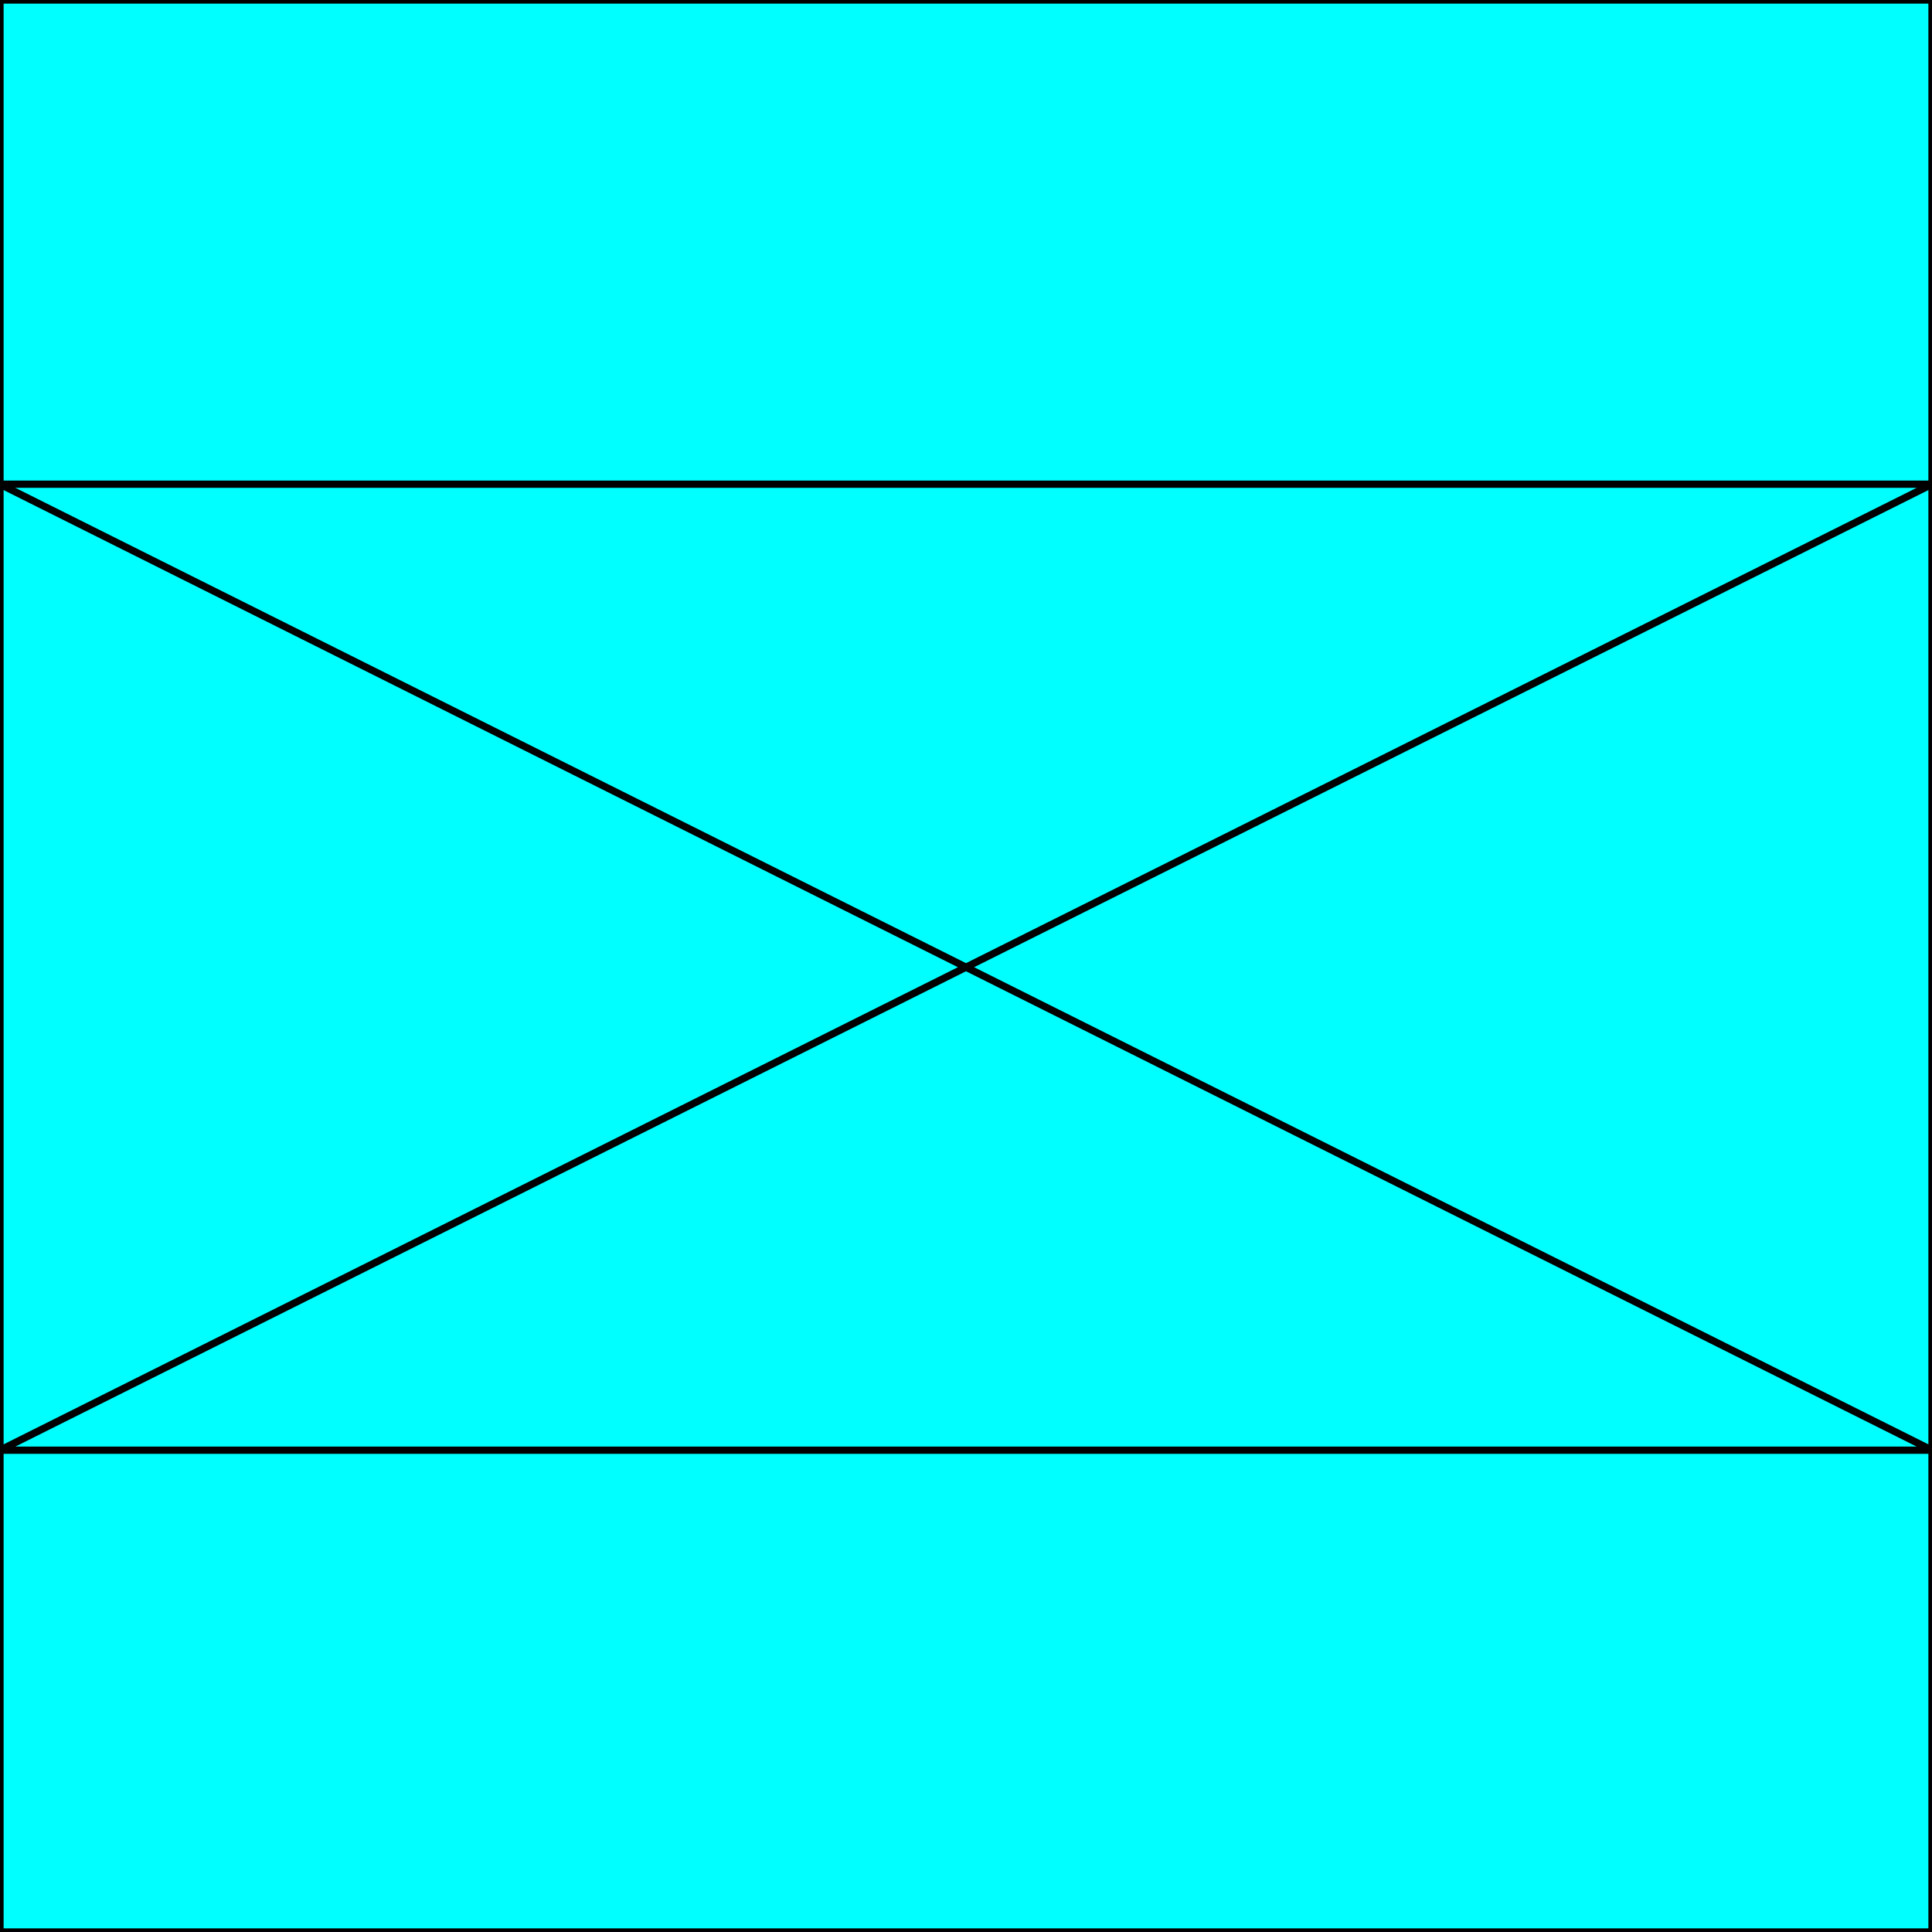 <svg width="150" height="150" viewBox="0 0 150 150" fill="none" xmlns="http://www.w3.org/2000/svg">
<g clip-path="url(#clip0_2109_193707)">
<path d="M0 0H150V150H0V0Z" fill="#00FFFF" stroke="black" stroke-width="0.563"/>
<path d="M0 37.594H150" stroke="black" stroke-width="0.563"/>
<path d="M0 37.594L150 112.594H0L150 37.594" stroke="black" stroke-width="0.563"/>
</g>
<defs>
<clipPath id="clip0_2109_193707">
<rect width="150" height="150" fill="white"/>
</clipPath>
</defs>
</svg>
